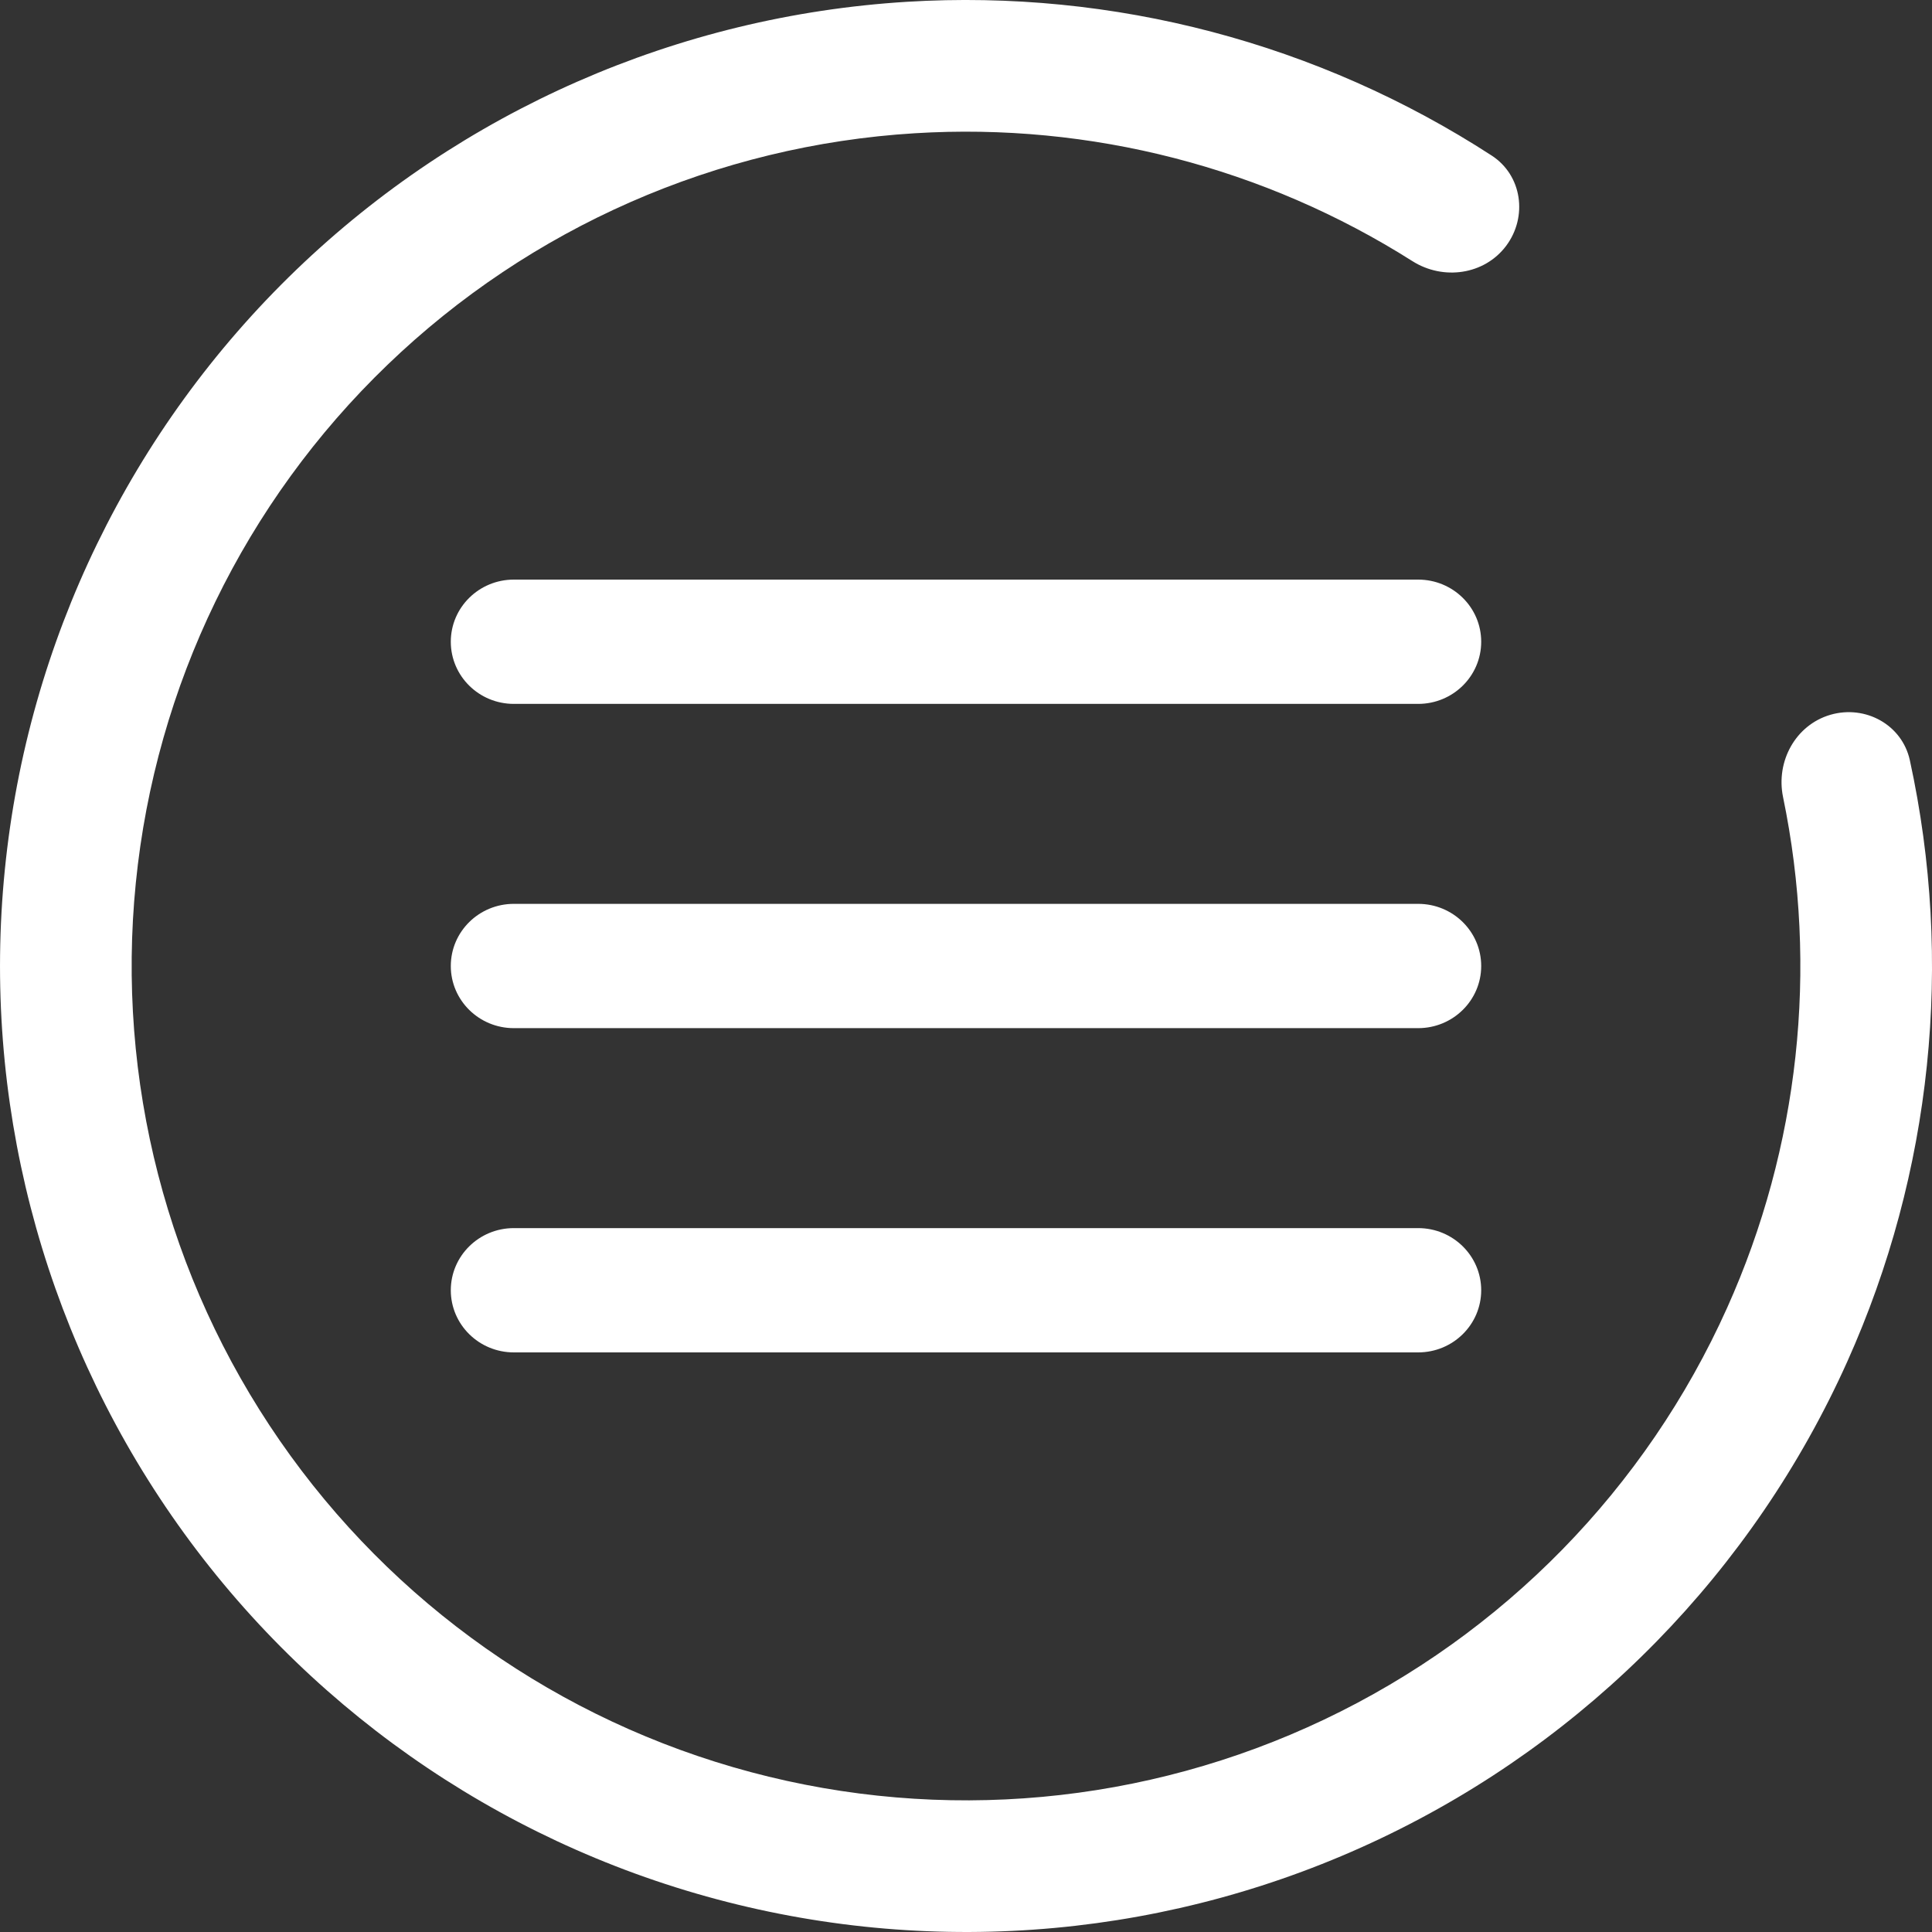 <svg width="30" height="30" viewBox="0 0 30 30" fill="none" xmlns="http://www.w3.org/2000/svg">
<rect x="0" y="0" width="30" height="30" fill="#333333" stroke="none"/>
<path fill-rule="evenodd" clip-rule="evenodd" d="M7 9.965C7 9.432 7.438 9 7.979 9H22.021C22.562 9 23 9.432 23 9.965C23 10.498 22.562 10.93 22.021 10.93H7.979C7.438 10.93 7 10.498 7 9.965ZM7 15C7 14.467 7.438 14.035 7.979 14.035H22.021C22.562 14.035 23 14.467 23 15C23 15.533 22.562 15.965 22.021 15.965H7.979C7.438 15.965 7 15.533 7 15ZM7 20.035C7 19.502 7.438 19.07 7.979 19.07H22.021C22.562 19.07 23 19.502 23 20.035C23 20.568 22.562 21 22.021 21H7.979C7.438 21 7 20.568 7 20.035Z" fill="white"/>
<path d="M23.387 3.818C23.725 3.366 23.636 2.722 23.162 2.415C20.476 0.673 17.294 -0.169 14.081 0.028C10.526 0.247 7.165 1.722 4.599 4.191C2.033 6.661 0.429 9.962 0.075 13.506C-0.28 17.049 0.637 20.603 2.663 23.532C4.689 26.461 7.69 28.574 11.131 29.492C14.571 30.411 18.227 30.076 21.442 28.546C24.658 27.017 27.225 24.393 28.684 21.144C30.003 18.207 30.338 14.933 29.656 11.805C29.535 11.253 28.965 10.942 28.423 11.099C27.881 11.257 27.573 11.823 27.687 12.376C28.238 15.037 27.939 17.813 26.819 20.307C25.559 23.113 23.342 25.379 20.564 26.7C17.787 28.021 14.63 28.311 11.658 27.517C8.686 26.724 6.094 24.899 4.344 22.369C2.595 19.84 1.802 16.77 2.109 13.709C2.415 10.649 3.8 7.797 6.017 5.665C8.233 3.532 11.136 2.257 14.206 2.069C16.935 1.901 19.637 2.601 21.932 4.055C22.409 4.357 23.048 4.269 23.387 3.818Z" fill="white"/>
</svg>

